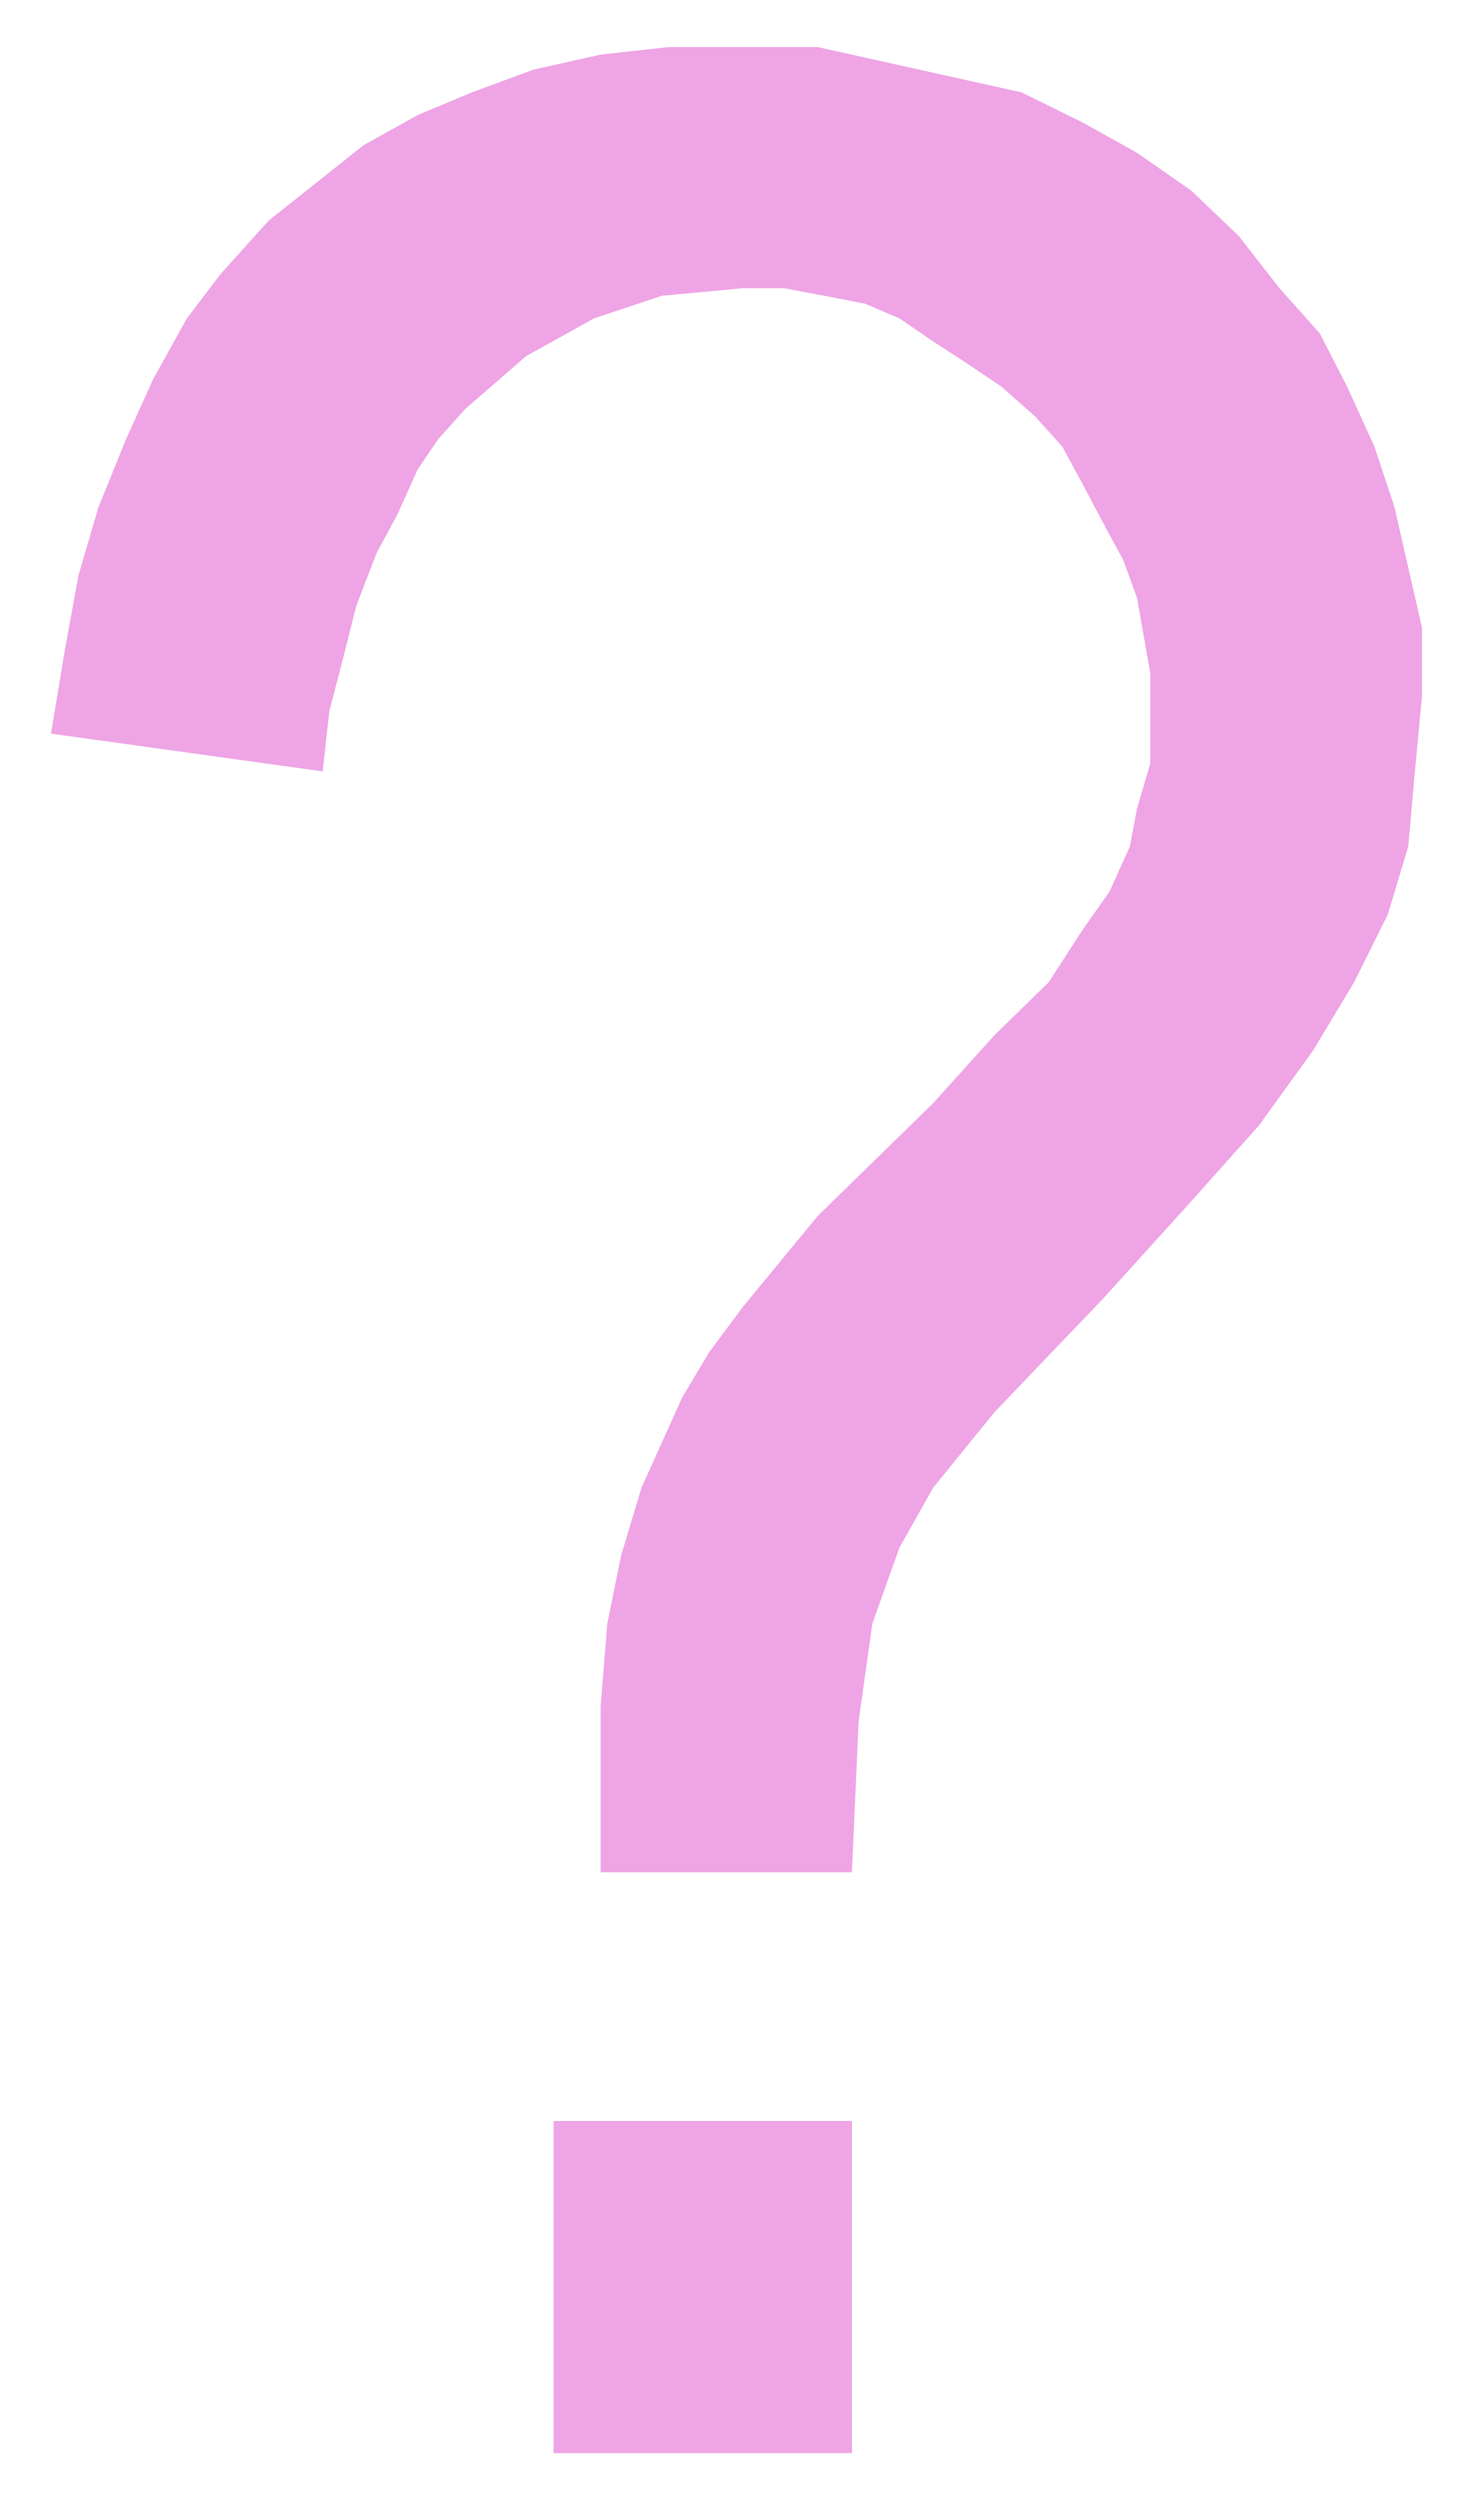 <?xml version="1.0" encoding="UTF-8"?>
<!DOCTYPE svg PUBLIC "-//W3C//DTD SVG 1.0//EN" "http://www.w3.org/TR/2001/REC-SVG-20010904/DTD/svg10.dtd">
<!-- Creator: CorelDRAW X6 -->
<svg xmlns="http://www.w3.org/2000/svg" xml:space="preserve" width="33px" height="56px" version="1.0" shape-rendering="geometricPrecision" text-rendering="geometricPrecision" image-rendering="optimizeQuality" fill-rule="evenodd" clip-rule="evenodd"
viewBox="0 0 3300 5630"
 xmlns:xlink="http://www.w3.org/1999/xlink">
 <g id="_5041.cgm:type:overlay">
  <IC_ColorNameTable/>
  <PictureProperties/>
  <polygon fill="#DE4BCB" fill-opacity="0.502" points="1344,4216 1344,4012 1344,3842 1359,3656 1390,3503 1436,3350 1482,3248 1528,3146 1589,3044 1665,2942 1833,2738 2093,2484 2231,2331 2353,2212 2430,2093 2490,2008 2536,1906 2552,1821 2582,1719 2582,1617 2582,1516 2567,1431 2552,1346 2521,1261 2475,1176 2430,1091 2384,1006 2323,938 2246,870 2170,819 2093,769 2017,717 1940,684 1848,666 1757,649 1665,649 1482,666 1329,717 1176,802 1039,921 978,989 932,1057 886,1159 840,1244 794,1363 764,1482 733,1601 718,1737 106,1652 137,1465 168,1295 213,1142 275,989 336,854 412,717 489,616 596,497 703,412 810,327 932,259 1054,208 1192,157 1344,123 1497,106 1650,106 1833,106 1986,140 2139,174 2292,208 2430,276 2552,344 2674,429 2781,531 2873,649 2964,751 3025,870 3087,1006 3132,1142 3163,1278 3194,1414 3194,1567 3178,1737 3163,1906 3117,2059 3041,2212 2949,2365 2827,2534 2659,2722 2475,2925 2231,3180 2093,3350 2017,3485 1956,3656 1925,3876 1910,4216 1344,4216 1238,5524 1238,4776 1910,4776 1910,5524 1238,5524 "/>
 </g>
</svg>
